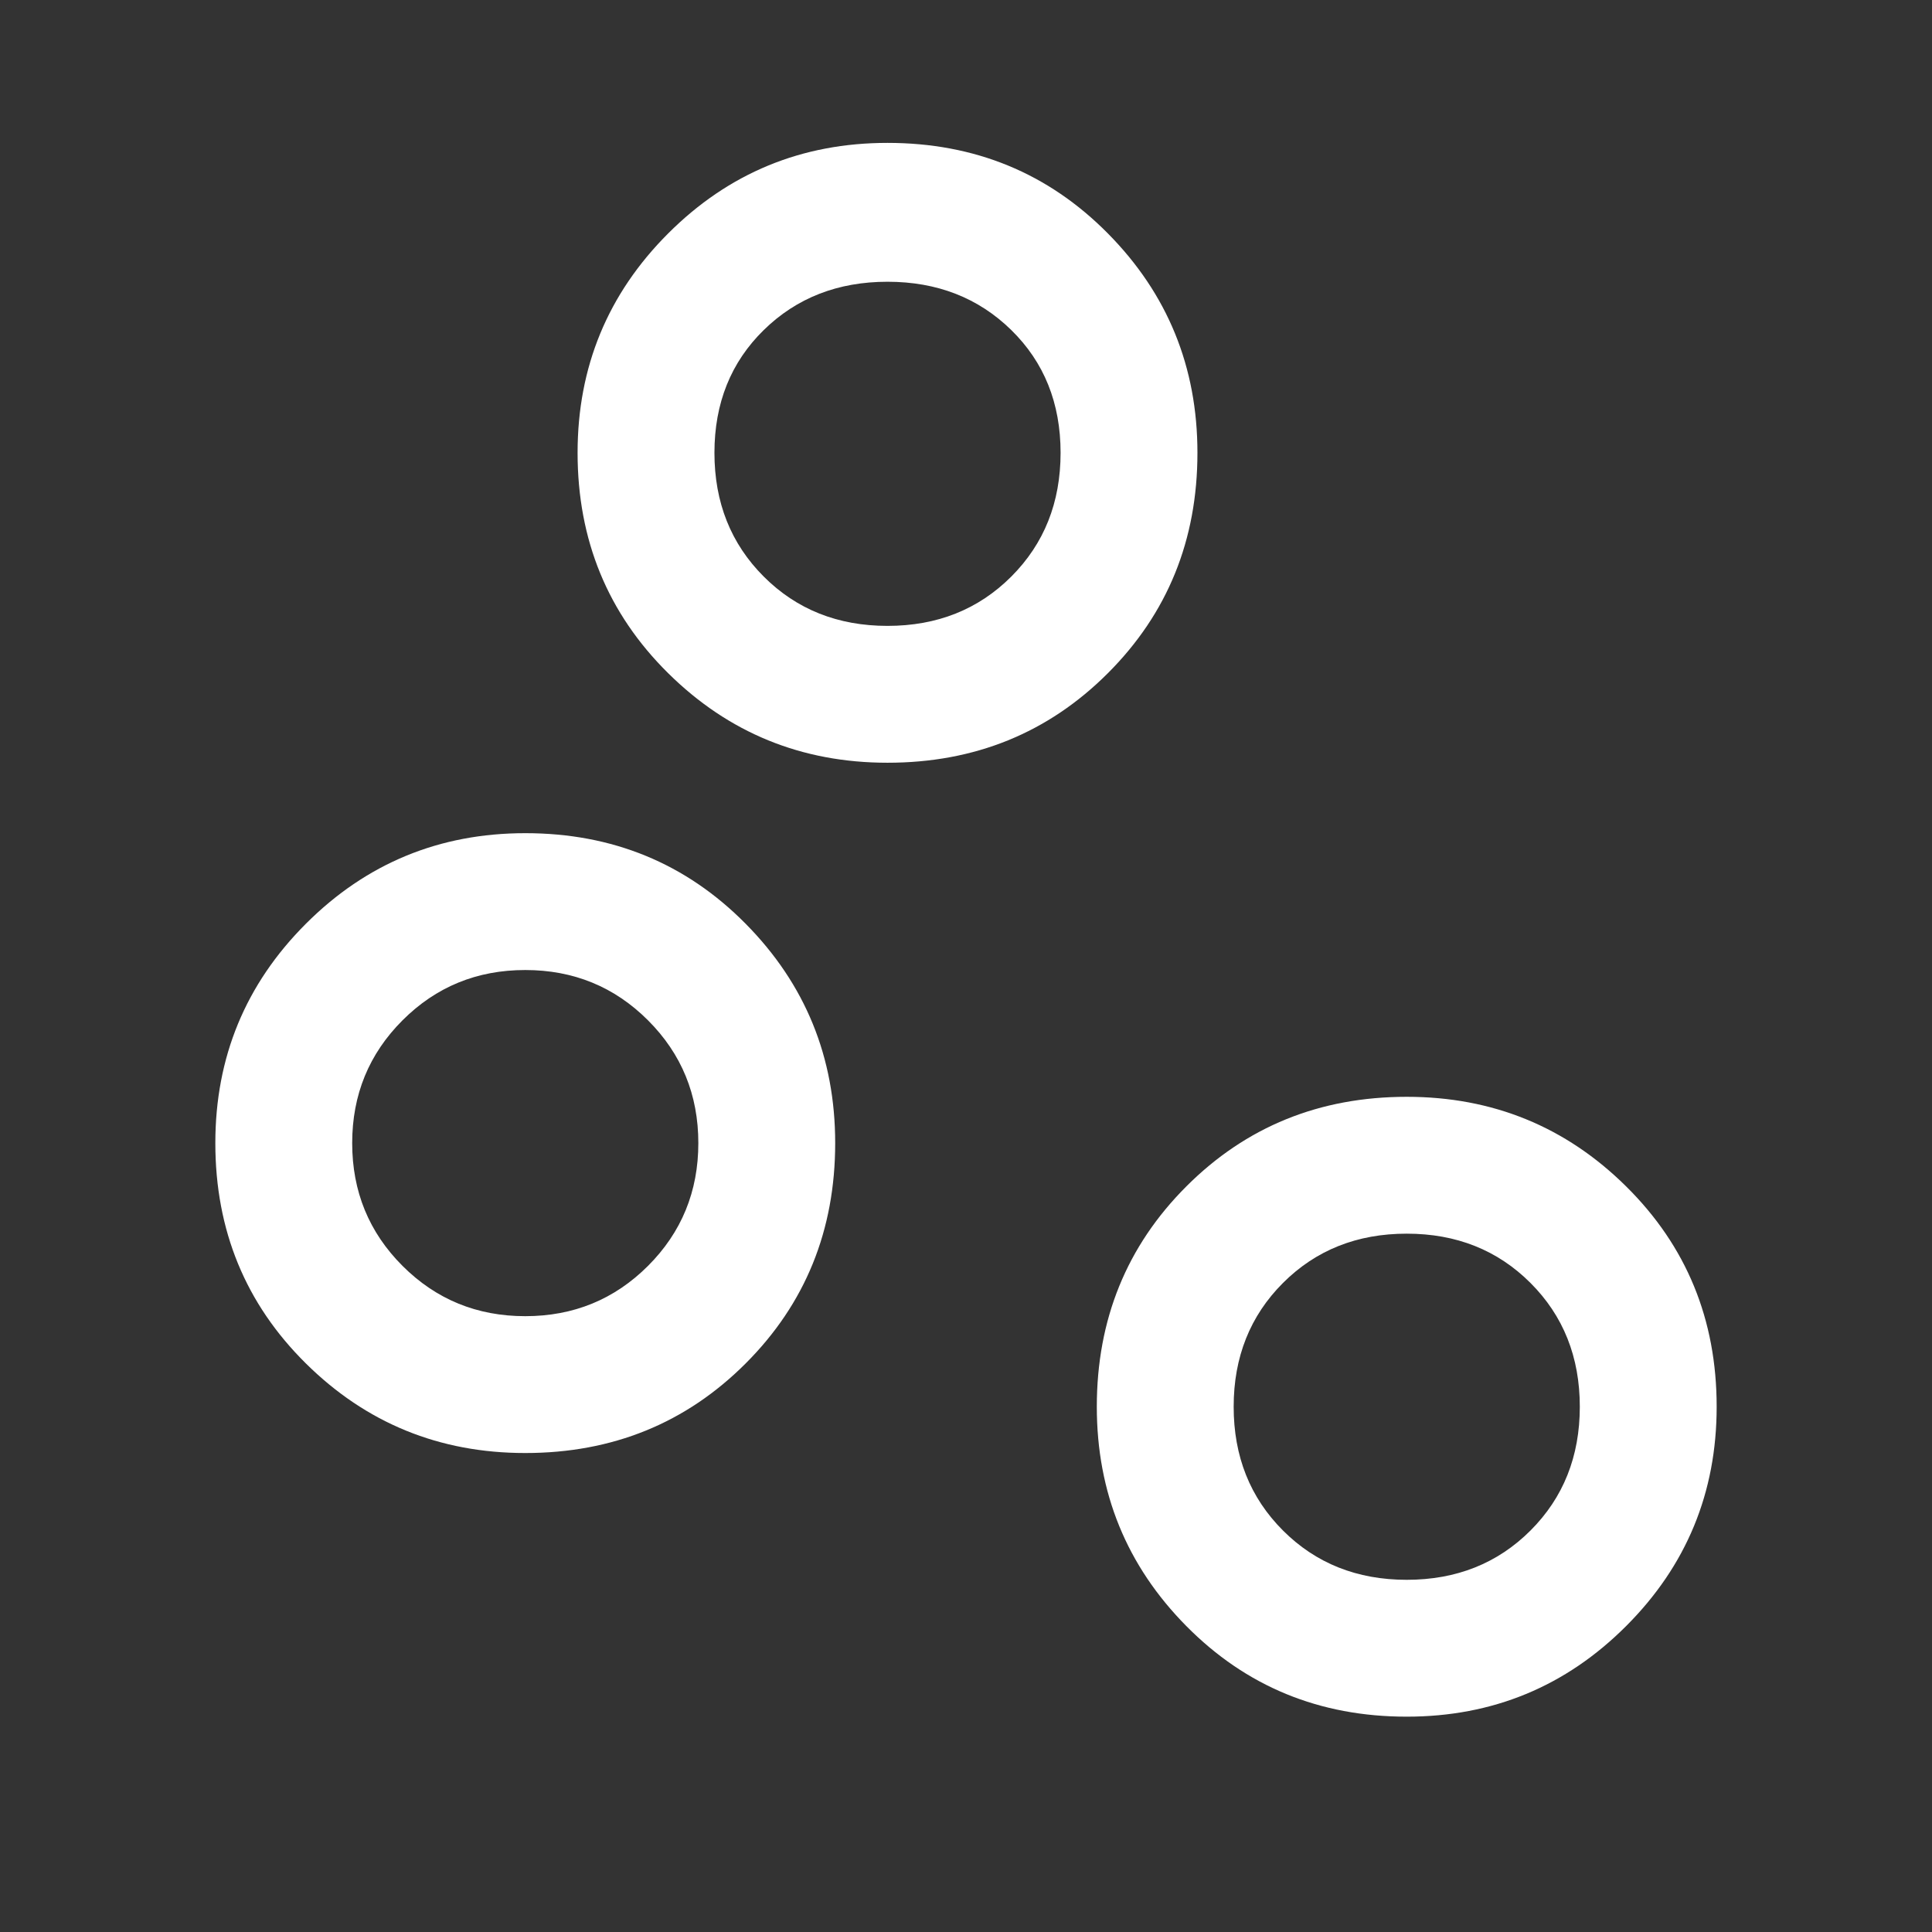 <svg xmlns="http://www.w3.org/2000/svg" height="48" width="48"><rect width="100%" height="100%" fill="#333333" stroke="none"/><path fill="#FFFFFF" d="M13.05 36.1Q9.85 36.1 7.6 33.875Q5.35 31.65 5.35 28.4Q5.35 25.2 7.6 22.95Q9.85 20.7 13.05 20.7Q16.3 20.7 18.525 22.95Q20.75 25.2 20.75 28.4Q20.75 31.65 18.525 33.875Q16.3 36.1 13.05 36.1ZM13.05 32.7Q14.85 32.7 16.1 31.45Q17.35 30.2 17.35 28.4Q17.35 26.6 16.1 25.35Q14.85 24.1 13.05 24.1Q11.25 24.1 10 25.35Q8.75 26.6 8.75 28.4Q8.75 30.2 10 31.45Q11.25 32.7 13.05 32.7ZM22.05 15.55Q23.9 15.55 25.125 14.325Q26.35 13.1 26.35 11.25Q26.35 9.4 25.125 8.2Q23.9 7 22.05 7Q20.2 7 18.975 8.2Q17.75 9.4 17.75 11.25Q17.75 13.1 18.975 14.325Q20.2 15.55 22.05 15.55ZM22.05 18.95Q18.85 18.95 16.6 16.725Q14.35 14.5 14.35 11.25Q14.35 8.05 16.6 5.8Q18.85 3.55 22.05 3.55Q25.3 3.55 27.525 5.8Q29.75 8.05 29.75 11.25Q29.75 14.5 27.525 16.725Q25.3 18.95 22.05 18.95ZM34.95 39.25Q36.8 39.25 38.025 38.025Q39.25 36.8 39.25 34.95Q39.25 33.1 38.025 31.875Q36.8 30.65 34.95 30.65Q33.1 30.65 31.875 31.875Q30.65 33.1 30.65 34.95Q30.65 36.8 31.875 38.025Q33.1 39.25 34.95 39.25ZM34.95 42.65Q31.7 42.65 29.475 40.4Q27.25 38.15 27.25 34.95Q27.25 31.7 29.475 29.475Q31.7 27.25 34.95 27.25Q38.15 27.25 40.4 29.475Q42.65 31.7 42.65 34.95Q42.65 38.15 40.4 40.4Q38.15 42.65 34.95 42.65ZM22.05 11.25Q22.05 11.25 22.05 11.25Q22.05 11.25 22.05 11.25Q22.05 11.25 22.05 11.25Q22.05 11.25 22.05 11.25Q22.05 11.25 22.05 11.25Q22.05 11.25 22.05 11.25Q22.05 11.25 22.05 11.25Q22.05 11.25 22.05 11.25ZM13.05 28.4Q13.05 28.4 13.05 28.4Q13.05 28.4 13.05 28.4Q13.05 28.4 13.05 28.4Q13.05 28.4 13.05 28.4Q13.05 28.4 13.05 28.4Q13.05 28.4 13.05 28.4Q13.05 28.4 13.05 28.4Q13.05 28.4 13.05 28.4ZM34.95 34.95Q34.95 34.95 34.95 34.95Q34.95 34.95 34.95 34.95Q34.95 34.95 34.95 34.95Q34.95 34.95 34.95 34.95Q34.95 34.95 34.95 34.95Q34.95 34.95 34.95 34.95Q34.95 34.95 34.95 34.95Q34.95 34.95 34.95 34.95Z"/></svg>